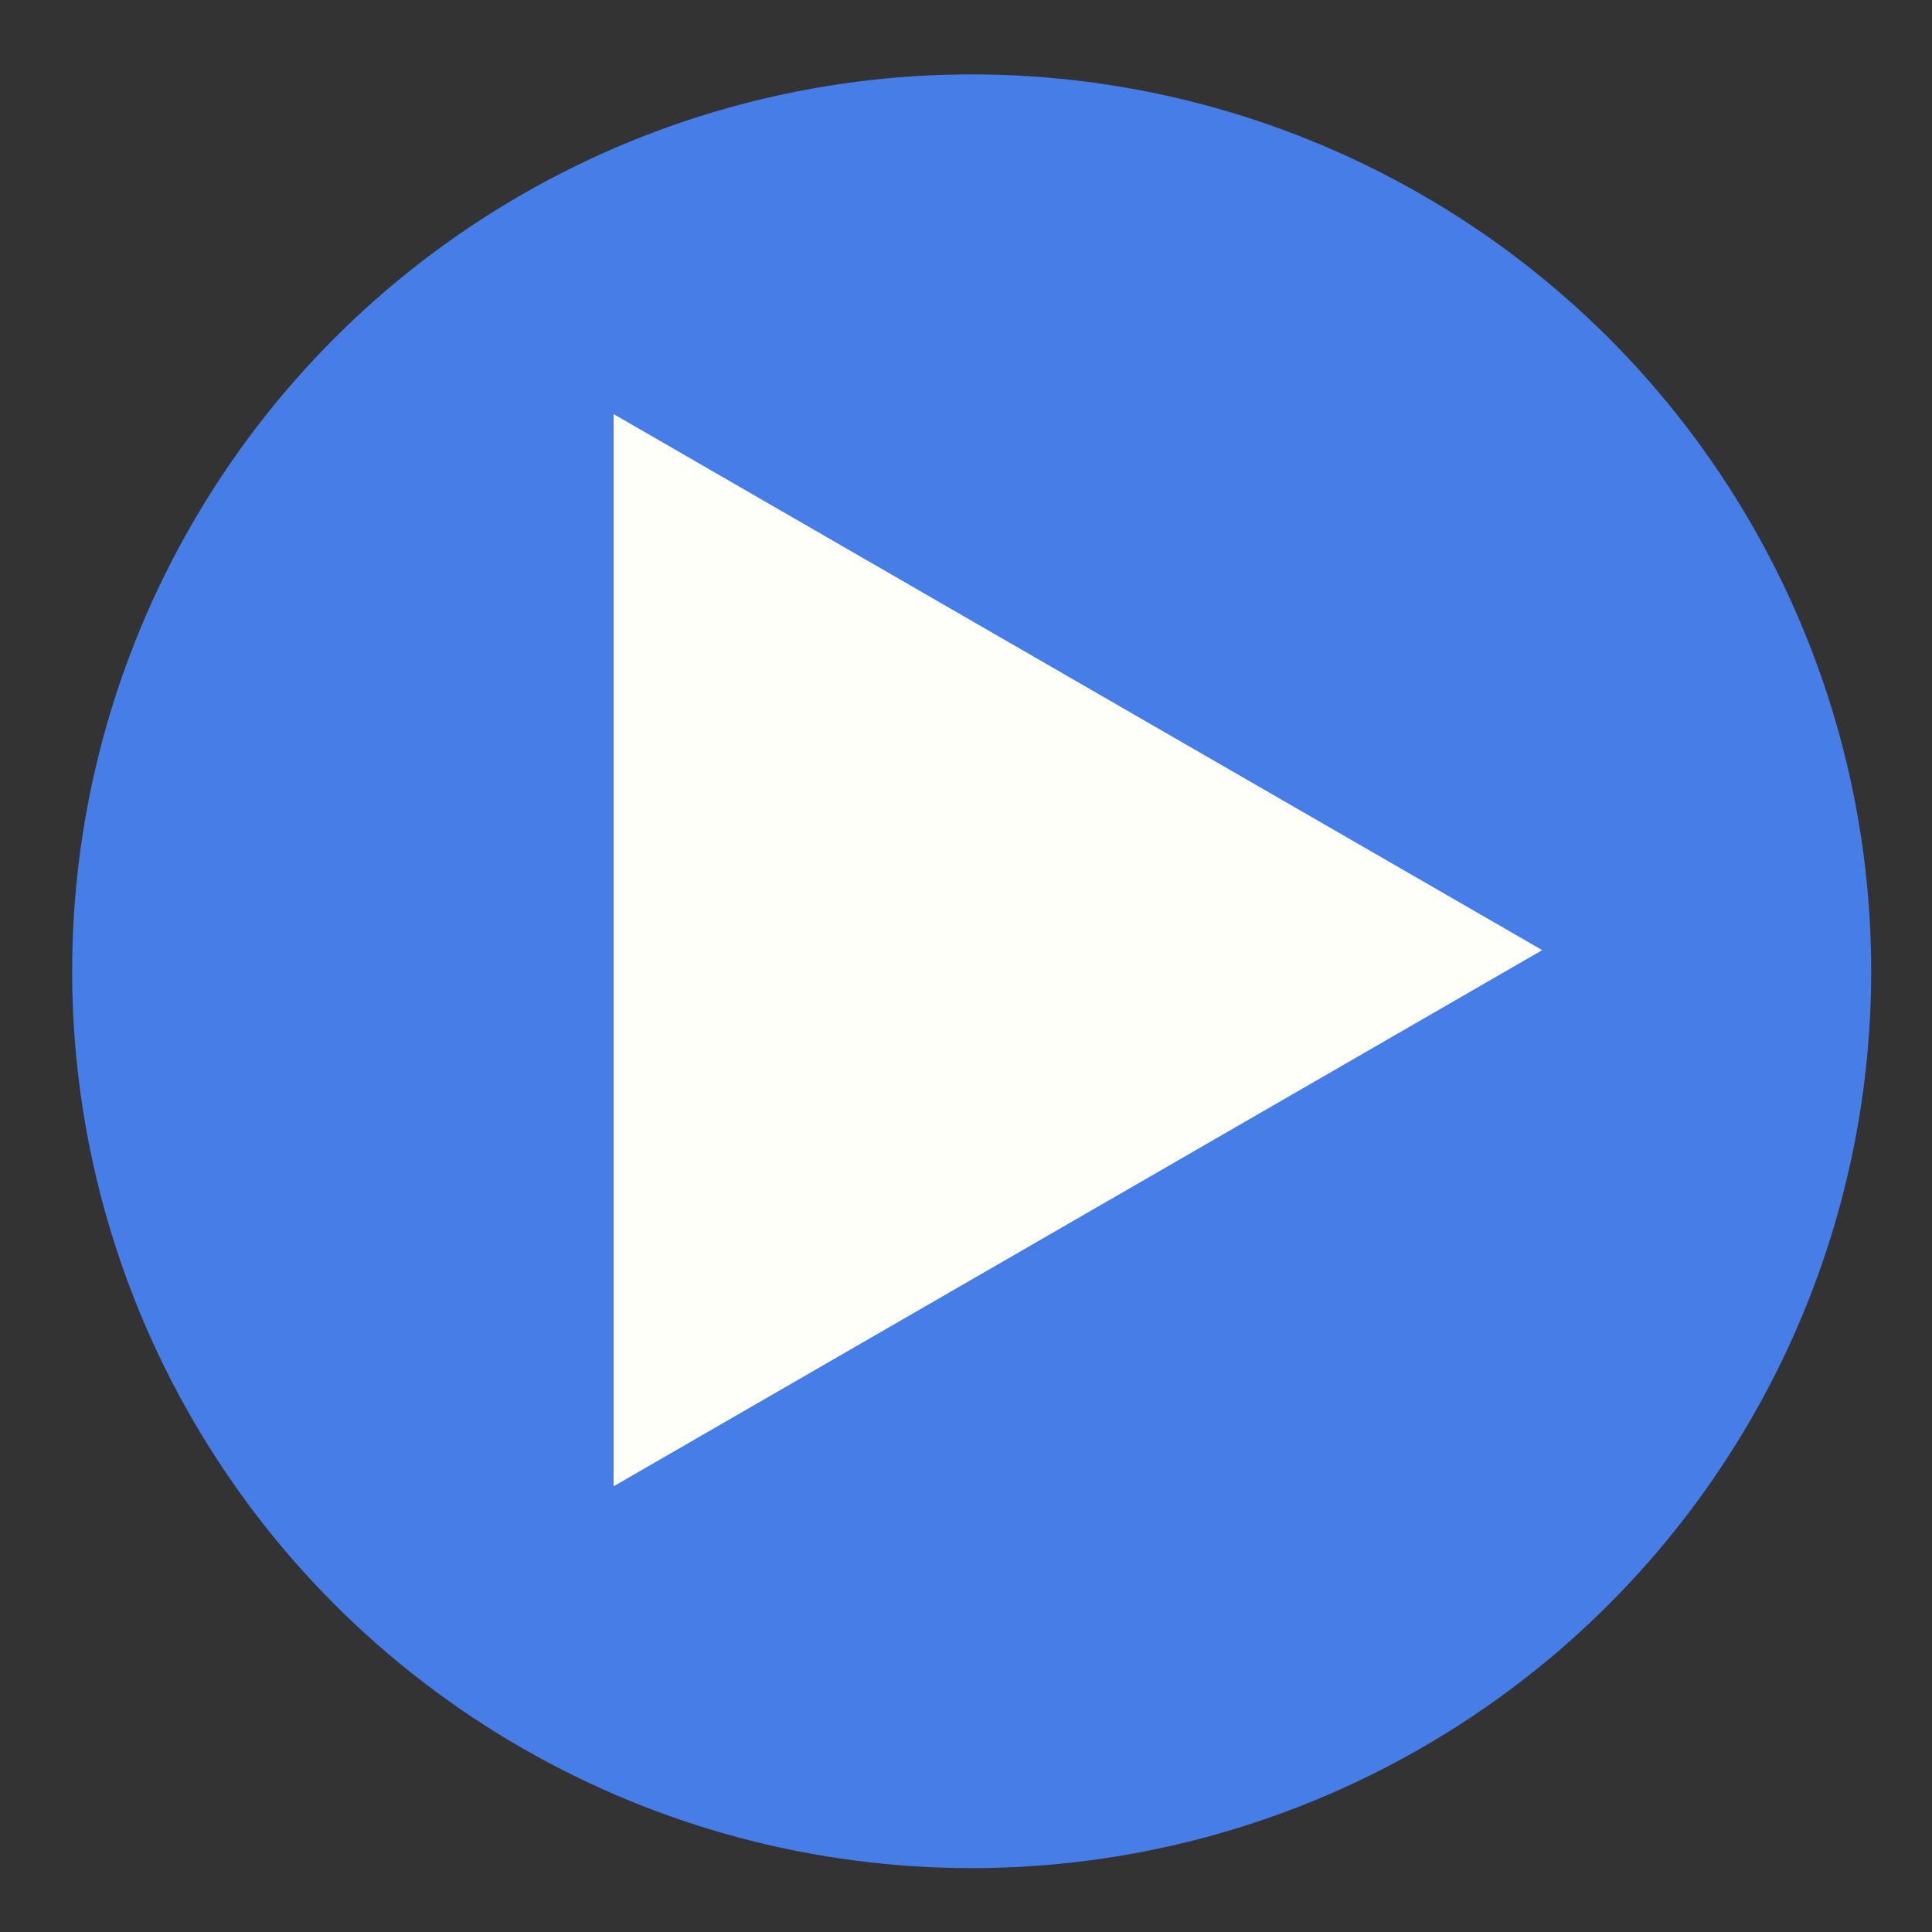 <?xml version="1.0" encoding="UTF-8" standalone="no"?>
<svg
   xmlns:dc="http://purl.org/dc/elements/1.1/"
   xmlns:cc="http://creativecommons.org/ns#"
   xmlns:rdf="http://www.w3.org/1999/02/22-rdf-syntax-ns#"
   xmlns:svg="http://www.w3.org/2000/svg"
   xmlns="http://www.w3.org/2000/svg"
   xmlns:sodipodi="http://sodipodi.sourceforge.net/DTD/sodipodi-0.dtd"
   xmlns:inkscape="http://www.inkscape.org/namespaces/inkscape"
   version="1.1"
   width="32"
   height="32"
   viewBox="0 0 32 32"
   preserveAspectRatio="xMidYMid meet"
   id="svg_document"
   inkscape:version="0.92.4 (5da689c313, 2019-01-14)"
   sodipodi:docname="icon.svg">
  <rect x="0" y="0" width="32" height="32" fill="#333333" stroke="none"/>
  <sodipodi:namedview
     pagecolor="#ffffff"
     bordercolor="#666666"
     borderopacity="1"
     objecttolerance="10"
     gridtolerance="10"
     guidetolerance="10"
     inkscape:pageopacity="0"
     inkscape:pageshadow="2"
     inkscape:window-width="1920"
     inkscape:window-height="1017"
     id="namedview7538"
     showgrid="false"
     inkscape:zoom="11.313709"
     inkscape:cx="-22.414457"
     inkscape:cy="23.173011"
     inkscape:window-x="-8"
     inkscape:window-y="846"
     inkscape:window-maximized="1"
     inkscape:current-layer="svg_document" />
  <title
     id="svg_document_title">Untitled.svg</title>
  <defs
     id="svg_document_defs" />
  <g
     id="main_group"
     transform="translate(0,-468)" />
  <ellipse
     cx="16.094"
     id="circle6"
     cy="16.087"
     style="fill:#467de7;stroke:#000000;stroke-width:0"
     rx="14.899"
     ry="14.855" />
  <path
     sodipodi:type="star"
     style="fill:#fffffa;fill-opacity:1"
     id="path8455"
     sodipodi:sides="3"
     sodipodi:cx="15.291184"
     sodipodi:cy="15.736545"
     sodipodi:r1="10.253048"
     sodipodi:r2="5.126524"
     sodipodi:arg1="0"
     sodipodi:arg2="1.0471976"
     inkscape:flatsided="false"
     inkscape:rounded="0"
     inkscape:randomized="0"
     d="m 25.544,15.737 -7.69,4.44 -7.69,4.44 0,-8.879 0,-8.879 7.69,4.44 z"
     inkscape:transform-center-x="-2.563262" />
</svg>
